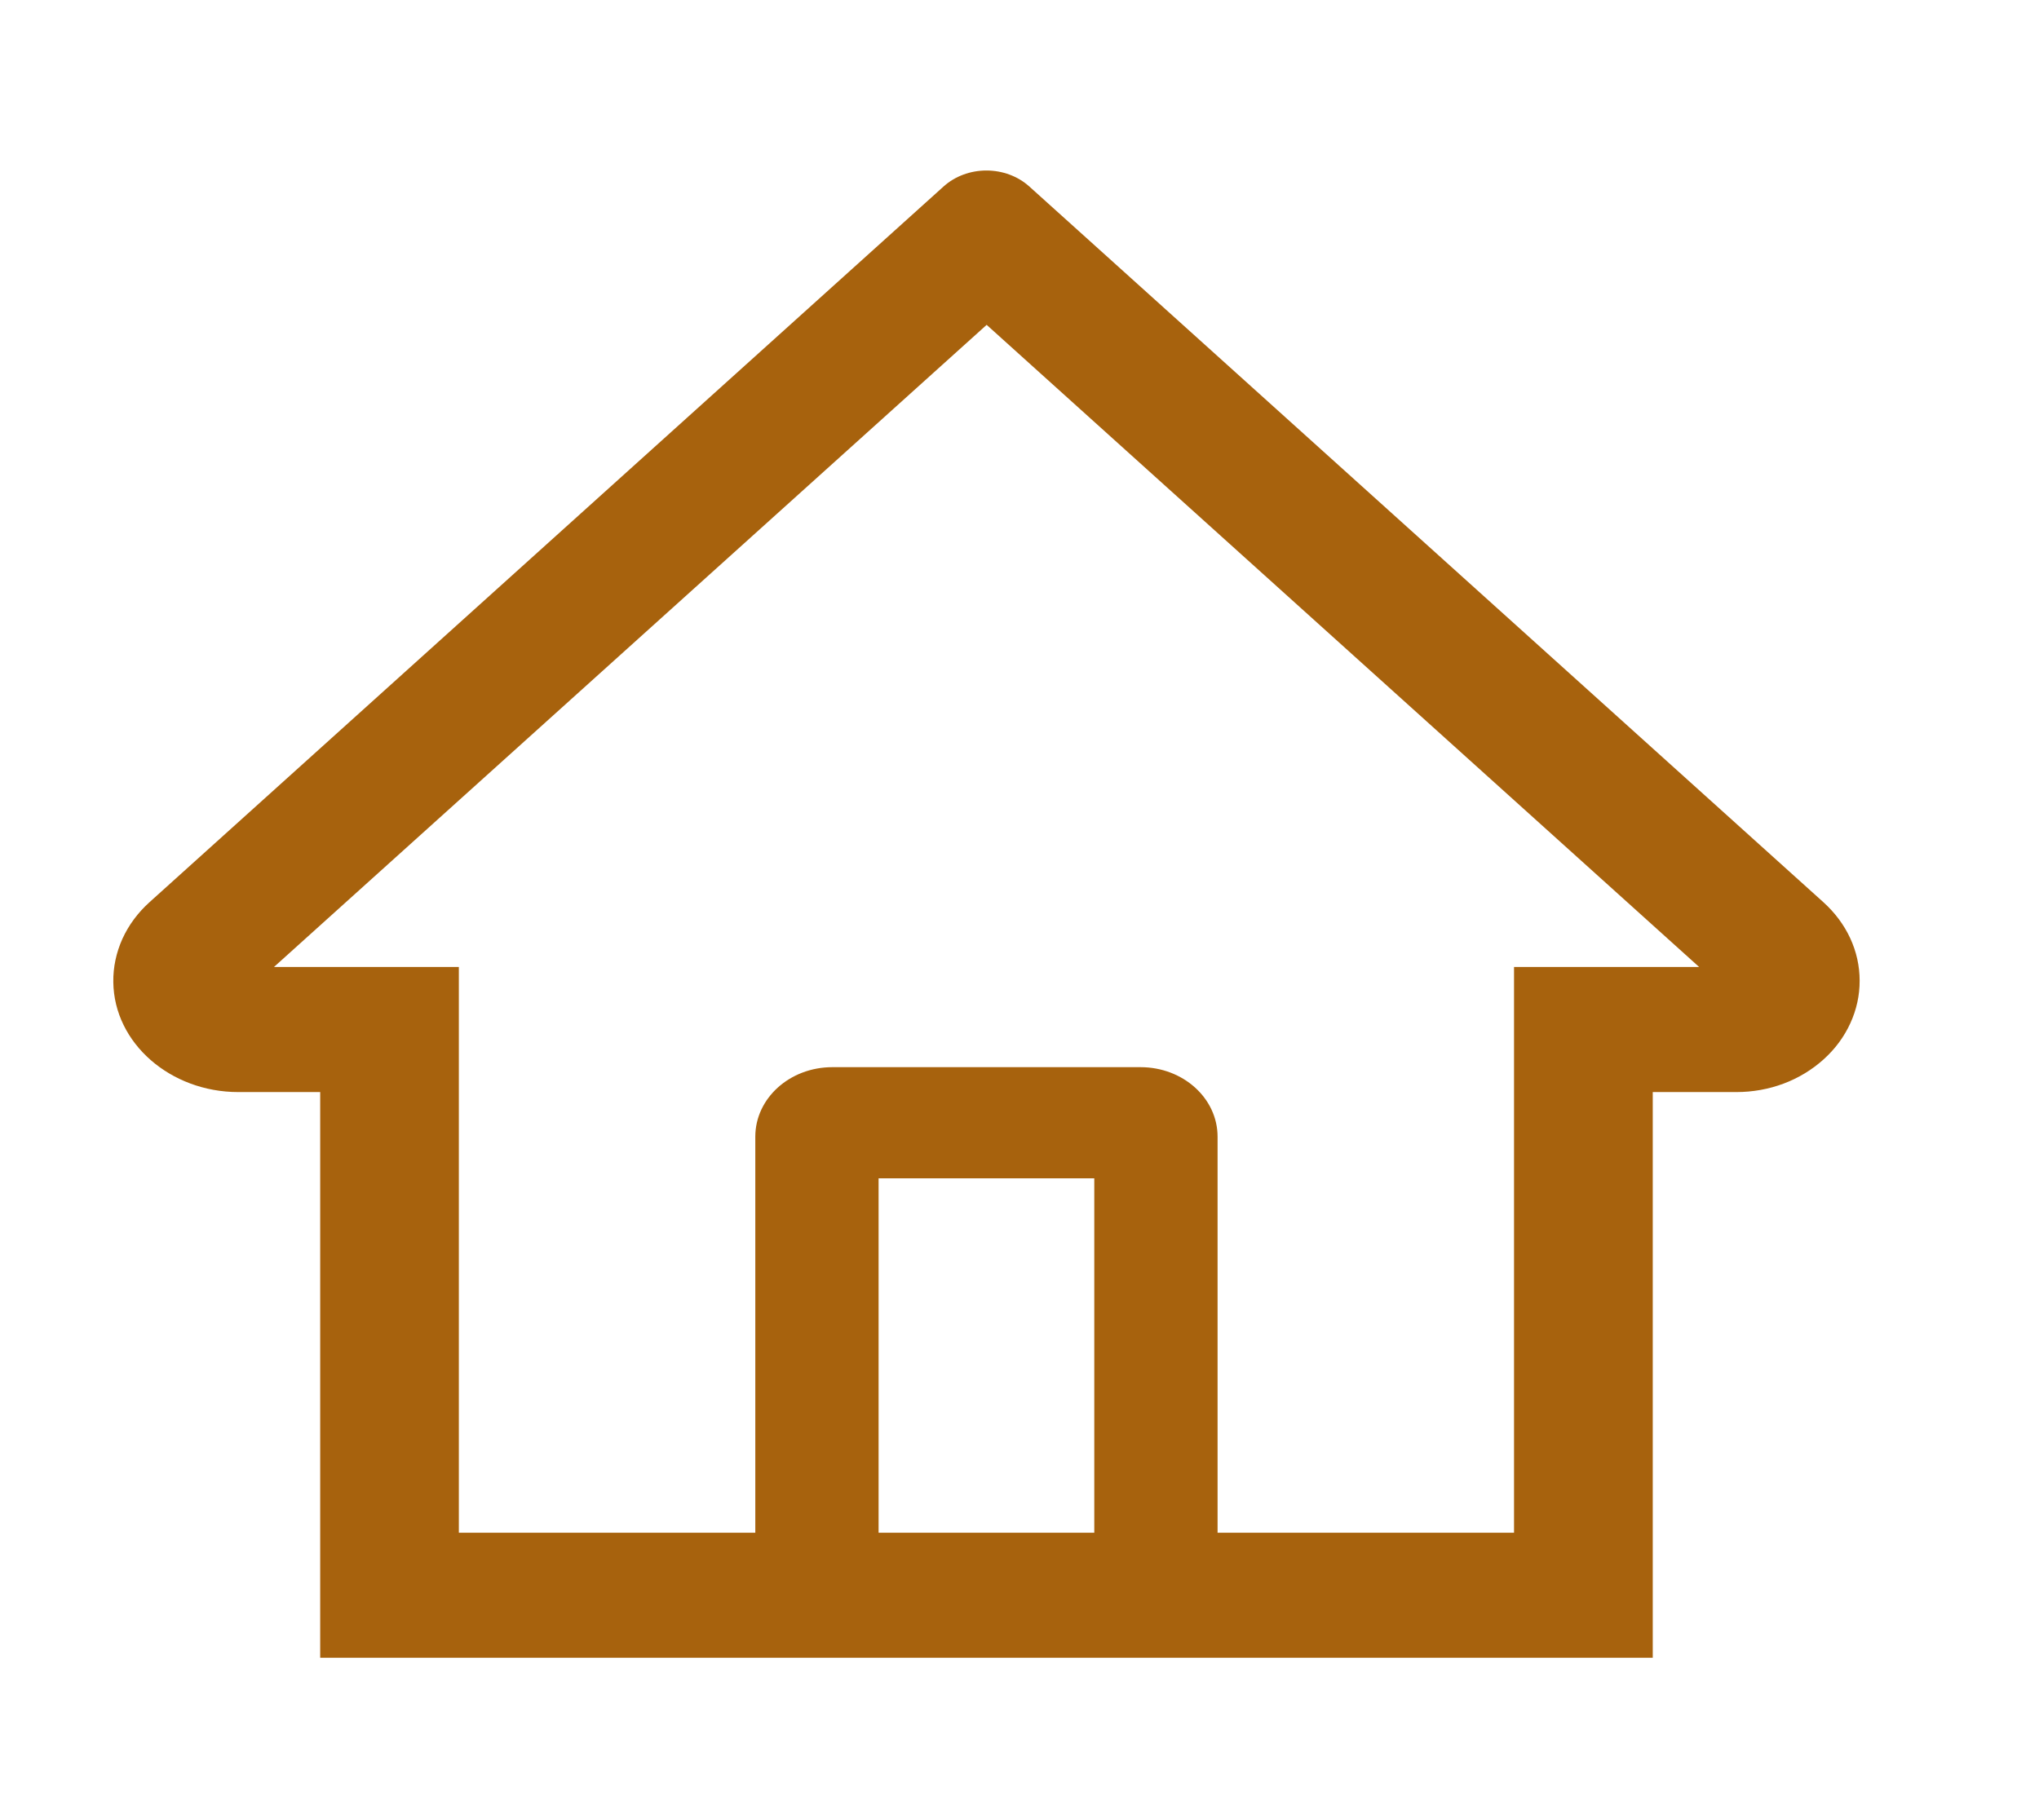 <svg width="28" height="25" viewBox="0 0 28 25" fill="none" xmlns="http://www.w3.org/2000/svg">
<path d="M25.039 12.392L14.819 3.178L14.133 2.56C13.977 2.42 13.766 2.342 13.546 2.342C13.326 2.342 13.115 2.42 12.959 2.56L2.053 12.392C1.893 12.536 1.767 12.707 1.681 12.895C1.596 13.084 1.553 13.286 1.556 13.489C1.566 14.329 2.341 15 3.272 15H4.397V22.77H22.696V15H23.844C24.296 15 24.722 14.84 25.042 14.551C25.2 14.409 25.324 14.241 25.409 14.055C25.494 13.87 25.538 13.671 25.537 13.47C25.537 13.065 25.359 12.681 25.039 12.392ZM15.027 21.052H12.065V16.185H15.027V21.052ZM20.791 13.282V21.052H16.72V15.613C16.72 15.085 16.247 14.658 15.662 14.658H11.43C10.845 14.658 10.372 15.085 10.372 15.613V21.052H6.301V13.282H3.762L13.549 4.462L14.16 5.013L23.333 13.282H20.791Z" fill="#A7620D"/>
</svg>
